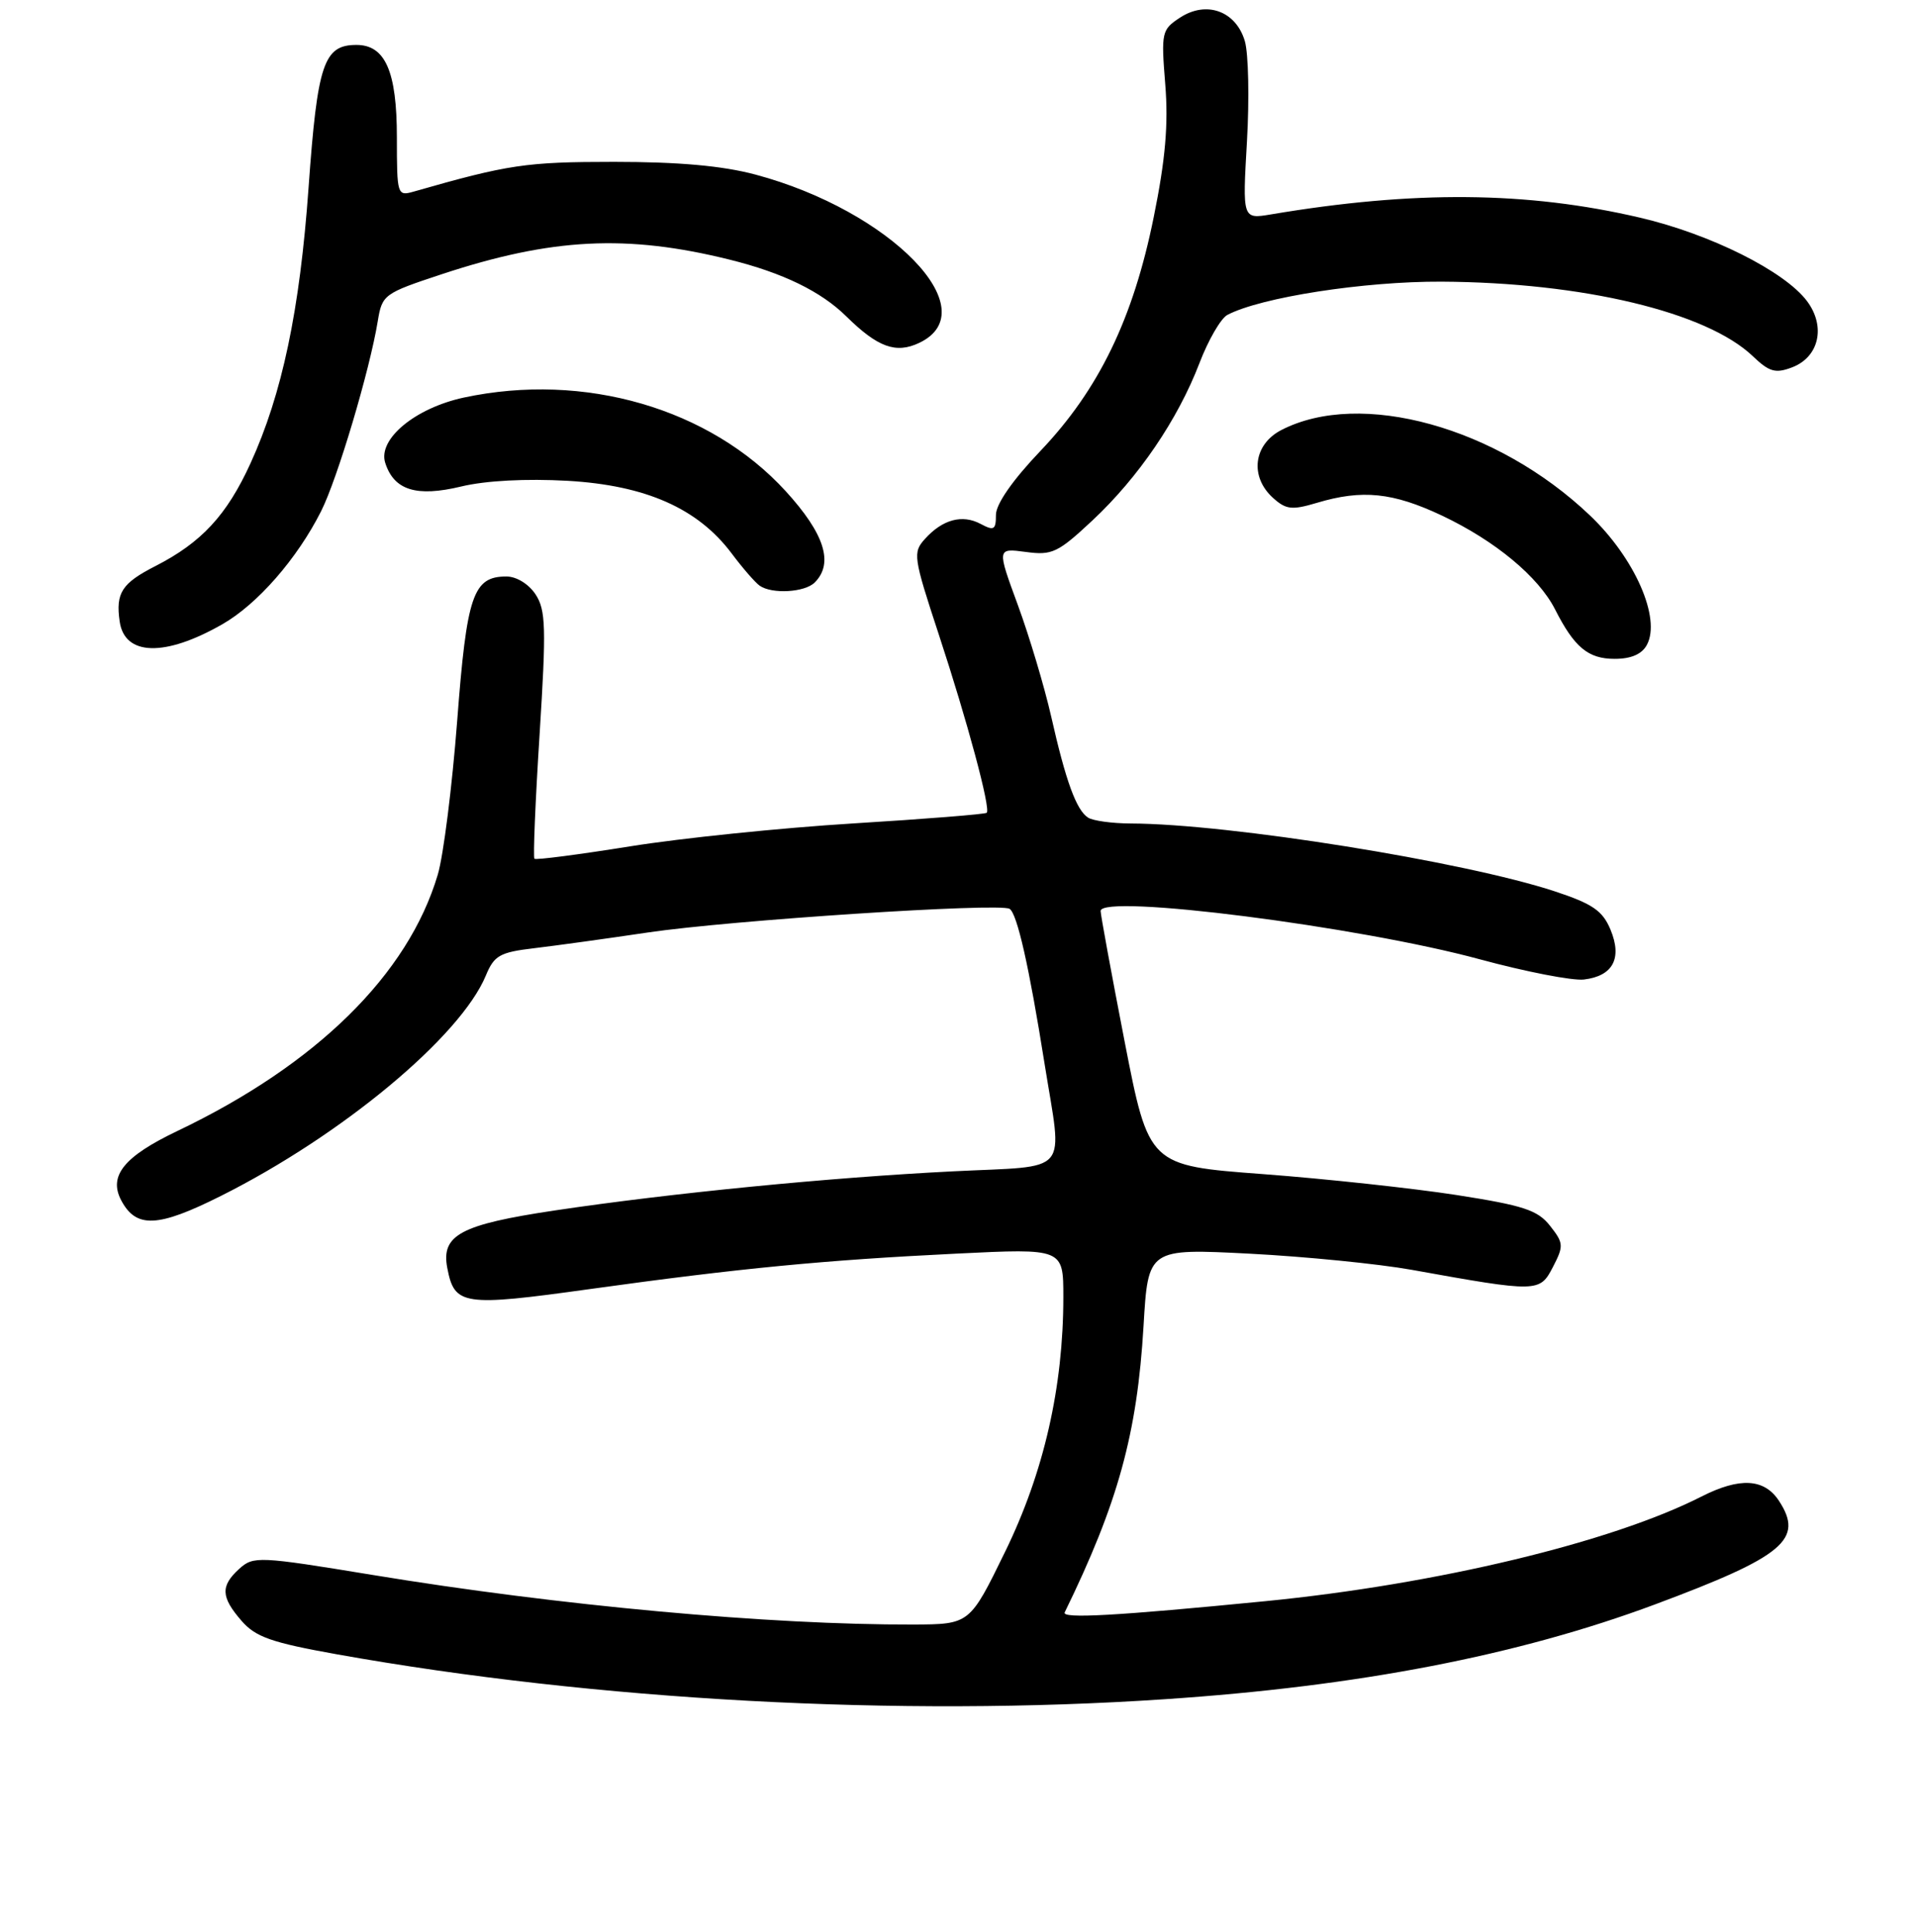 <?xml version="1.0" encoding="UTF-8" standalone="no"?>
<!DOCTYPE svg PUBLIC "-//W3C//DTD SVG 1.1//EN" "http://www.w3.org/Graphics/SVG/1.1/DTD/svg11.dtd" >
<svg xmlns="http://www.w3.org/2000/svg" xmlns:xlink="http://www.w3.org/1999/xlink" version="1.1" viewBox="0 0 256 258">
 <g >
 <path fill="currentColor"
d=" M 155.50 226.96 C 181.44 225.23 202.72 221.11 221.00 214.30 C 238.24 207.87 240.94 205.61 237.56 200.45 C 235.60 197.47 232.32 197.29 227.21 199.89 C 215.18 206.01 191.83 211.61 169.00 213.86 C 149.04 215.82 141.76 216.23 142.18 215.36 C 149.31 200.76 151.86 191.48 152.71 177.12 C 153.32 166.75 153.32 166.75 166.91 167.45 C 174.38 167.84 184.10 168.81 188.50 169.60 C 205.38 172.64 205.62 172.63 207.38 169.23 C 208.84 166.41 208.81 166.03 207.00 163.73 C 205.35 161.63 203.47 161.01 194.49 159.61 C 188.67 158.71 177.05 157.45 168.66 156.82 C 153.41 155.68 153.41 155.68 150.18 139.09 C 148.41 129.97 146.97 122.13 146.98 121.67 C 147.04 119.35 181.52 123.75 197.62 128.13 C 203.74 129.79 210.00 131.01 211.52 130.83 C 215.40 130.37 216.66 128.00 215.07 124.17 C 214.02 121.65 212.70 120.73 207.65 119.06 C 195.56 115.07 164.15 110.03 151.00 109.99 C 148.53 109.98 145.97 109.63 145.31 109.21 C 143.74 108.21 142.33 104.36 140.37 95.67 C 139.47 91.72 137.48 85.06 135.94 80.85 C 133.13 73.21 133.13 73.21 136.98 73.72 C 140.50 74.20 141.27 73.83 145.90 69.50 C 152.05 63.74 157.28 56.05 160.17 48.52 C 161.35 45.43 163.03 42.52 163.91 42.06 C 168.37 39.71 182.18 37.57 192.50 37.62 C 211.37 37.72 227.93 41.69 234.09 47.59 C 236.28 49.68 237.10 49.91 239.31 49.07 C 242.92 47.70 243.85 43.62 241.32 40.23 C 238.34 36.23 228.40 31.26 219.00 29.07 C 203.94 25.55 188.81 25.42 169.71 28.64 C 165.92 29.27 165.92 29.27 166.52 18.89 C 166.85 13.17 166.72 7.15 166.24 5.50 C 165.06 1.48 161.12 0.04 157.59 2.35 C 155.13 3.96 155.05 4.31 155.61 11.26 C 156.04 16.59 155.64 21.28 154.07 29.00 C 151.33 42.55 146.75 52.02 138.96 60.21 C 135.22 64.13 133.00 67.33 133.00 68.77 C 133.00 70.77 132.74 70.93 130.96 69.98 C 128.51 68.67 125.88 69.37 123.53 71.97 C 121.88 73.79 121.96 74.38 125.35 84.69 C 129.19 96.36 132.32 108.01 131.77 108.56 C 131.58 108.75 123.57 109.39 113.96 109.98 C 104.36 110.57 90.92 111.95 84.10 113.05 C 77.29 114.14 71.55 114.89 71.37 114.70 C 71.18 114.51 71.49 107.03 72.06 98.07 C 72.96 83.81 72.89 81.48 71.52 79.39 C 70.61 78.01 68.98 77.00 67.63 77.00 C 63.17 77.00 62.33 79.47 61.05 96.33 C 60.38 105.04 59.22 114.27 58.46 116.83 C 54.50 130.16 42.26 142.20 23.65 151.08 C 16.57 154.46 14.47 157.05 16.18 160.31 C 18.17 164.09 21.06 163.97 29.49 159.74 C 45.67 151.63 61.49 138.46 64.88 130.30 C 65.99 127.62 66.74 127.19 71.32 126.65 C 74.17 126.31 81.00 125.37 86.50 124.55 C 97.53 122.91 133.48 120.56 134.82 121.39 C 135.83 122.01 137.43 129.08 139.48 142.00 C 141.90 157.18 143.19 155.65 127.25 156.45 C 110.73 157.28 89.66 159.35 74.05 161.68 C 61.50 163.56 58.89 164.96 59.73 169.35 C 60.69 174.37 61.79 174.54 78.81 172.17 C 98.83 169.39 110.00 168.31 127.75 167.44 C 142.00 166.74 142.00 166.74 142.00 173.24 C 142.00 185.27 139.40 196.65 134.24 207.23 C 129.50 216.95 129.50 216.95 121.98 216.98 C 102.79 217.04 74.63 214.46 49.71 210.35 C 34.56 207.86 33.85 207.83 31.96 209.53 C 29.43 211.83 29.49 213.30 32.25 216.48 C 34.13 218.65 36.24 219.39 45.00 220.96 C 79.52 227.13 120.11 229.34 155.50 226.96 Z  M 219.93 86.13 C 221.84 82.57 218.31 74.54 212.33 68.85 C 199.94 57.03 181.68 51.98 171.11 57.44 C 167.38 59.37 166.86 63.66 170.00 66.50 C 171.74 68.07 172.52 68.16 175.87 67.16 C 181.91 65.35 186.01 65.77 192.57 68.87 C 199.67 72.23 205.46 77.04 207.67 81.40 C 210.24 86.46 212.08 88.00 215.62 88.00 C 217.83 88.00 219.26 87.38 219.93 86.13 Z  M 29.69 83.38 C 34.38 80.70 39.69 74.62 42.88 68.28 C 45.05 63.99 49.38 49.44 50.45 42.88 C 51.03 39.35 51.27 39.18 58.98 36.63 C 73.66 31.78 83.71 31.27 97.44 34.68 C 104.54 36.44 109.63 38.92 113.01 42.25 C 117.22 46.40 119.65 47.28 122.77 45.79 C 131.87 41.45 118.91 28.14 100.89 23.32 C 96.48 22.14 90.62 21.62 82.00 21.62 C 70.25 21.62 67.89 21.97 55.25 25.59 C 53.05 26.22 53.00 26.05 53.00 18.34 C 53.00 9.54 51.45 6.00 47.60 6.00 C 43.23 6.00 42.39 8.52 41.21 25.00 C 40.04 41.45 37.68 52.64 33.44 61.91 C 30.28 68.82 26.90 72.47 20.75 75.61 C 16.27 77.90 15.43 79.19 15.98 83.00 C 16.63 87.62 22.02 87.77 29.69 83.38 Z  M 108.80 77.80 C 111.37 75.23 110.11 71.28 104.92 65.60 C 94.81 54.54 78.03 49.66 61.95 53.10 C 55.44 54.50 50.44 58.65 51.44 61.81 C 52.61 65.48 55.60 66.42 61.59 64.98 C 64.86 64.19 70.26 63.91 75.80 64.22 C 86.23 64.82 93.19 67.90 97.70 73.91 C 99.18 75.89 100.87 77.83 101.45 78.23 C 103.09 79.38 107.47 79.13 108.80 77.80 Z "/>
</g>
</svg>
